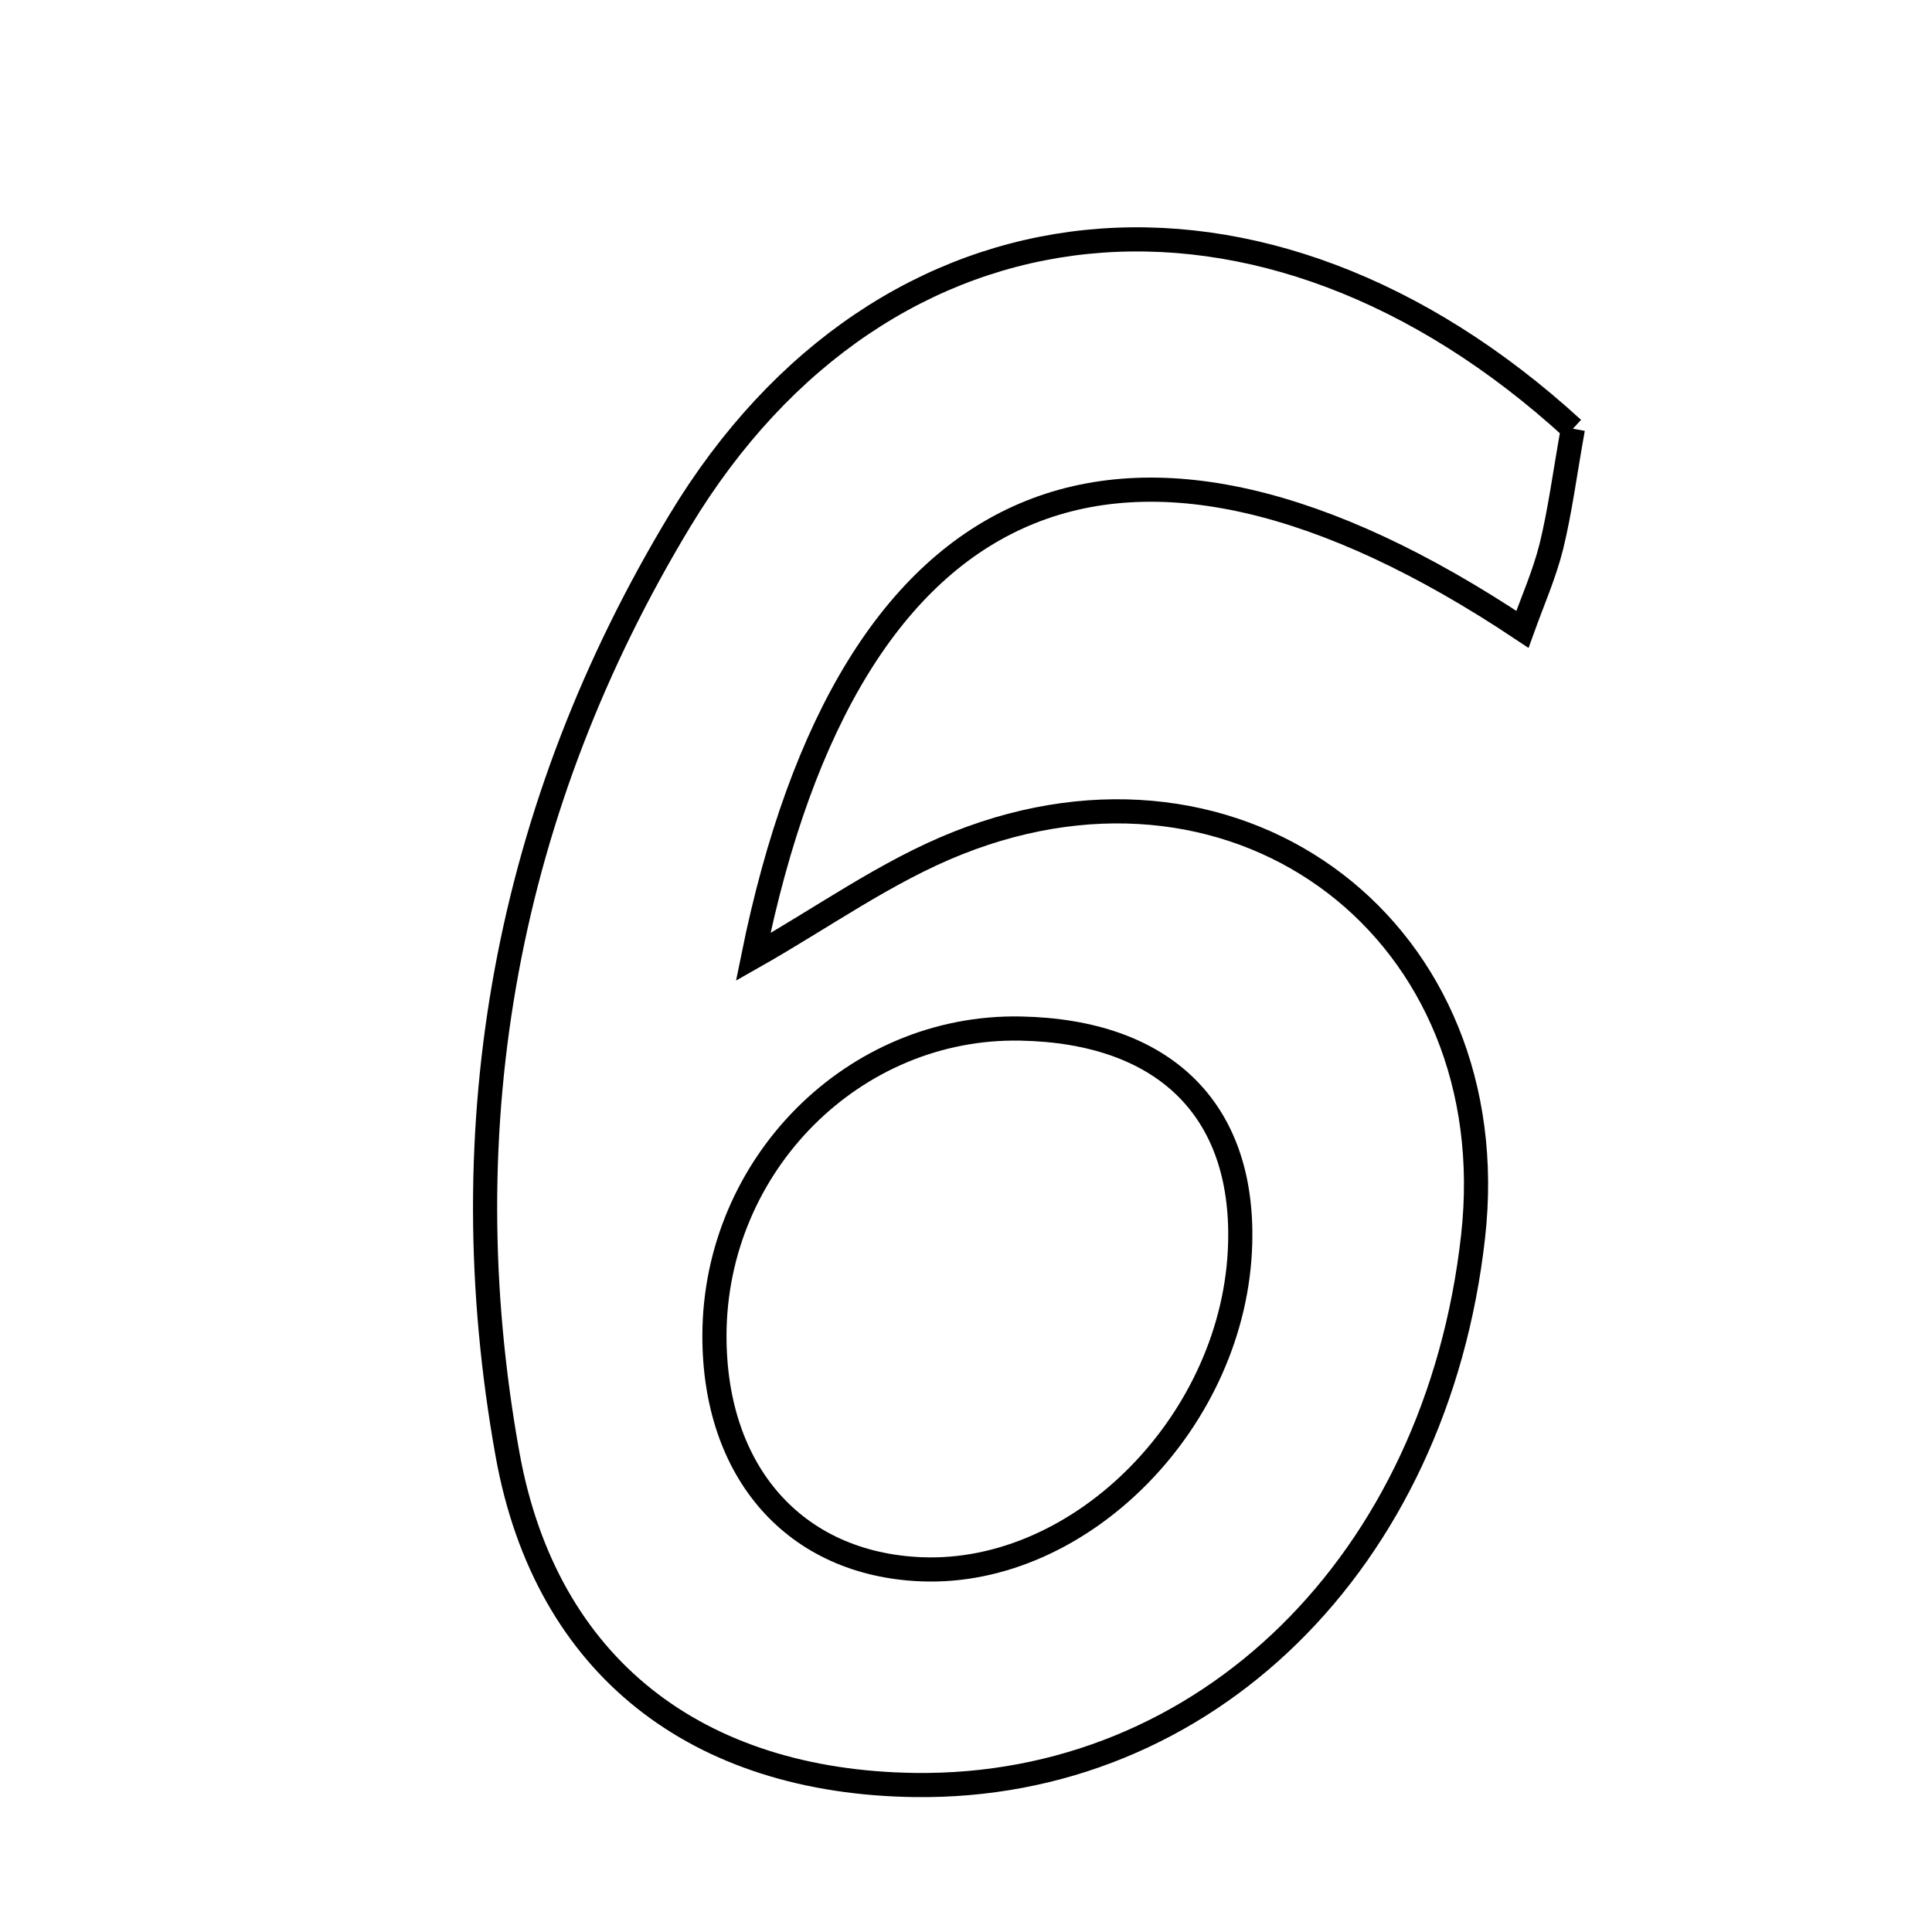 <svg xmlns="http://www.w3.org/2000/svg" viewBox="0.0 0.0 24.0 24.0" height="200px" width="200px"><path fill="none" stroke="black" stroke-width=".3" stroke-opacity="1.0"  filling="0" d="M19.539 5.326 C19.437 5.898 19.379 6.349 19.272 6.787 C19.186 7.132 19.04 7.462 18.912 7.818 C13.953 4.509 10.557 5.969 9.356 11.888 C10.218 11.4 11.013 10.824 11.898 10.473 C15.443 9.066 18.722 11.594 18.299 15.362 C17.846 19.405 14.976 22.222 11.362 22.174 C8.668 22.137 6.783 20.717 6.305 18.069 C5.565 13.959 6.303 10.014 8.447 6.466 C10.978 2.277 15.694 1.806 19.539 5.326"></path>
<path fill="none" stroke="black" stroke-width=".3" stroke-opacity="1.0"  filling="0" d="M12.676 12.777 C14.457 12.811 15.45 13.779 15.406 15.442 C15.35 17.629 13.443 19.578 11.441 19.494 C9.874 19.428 8.871 18.291 8.875 16.587 C8.881 14.467 10.605 12.738 12.676 12.777"></path></svg>